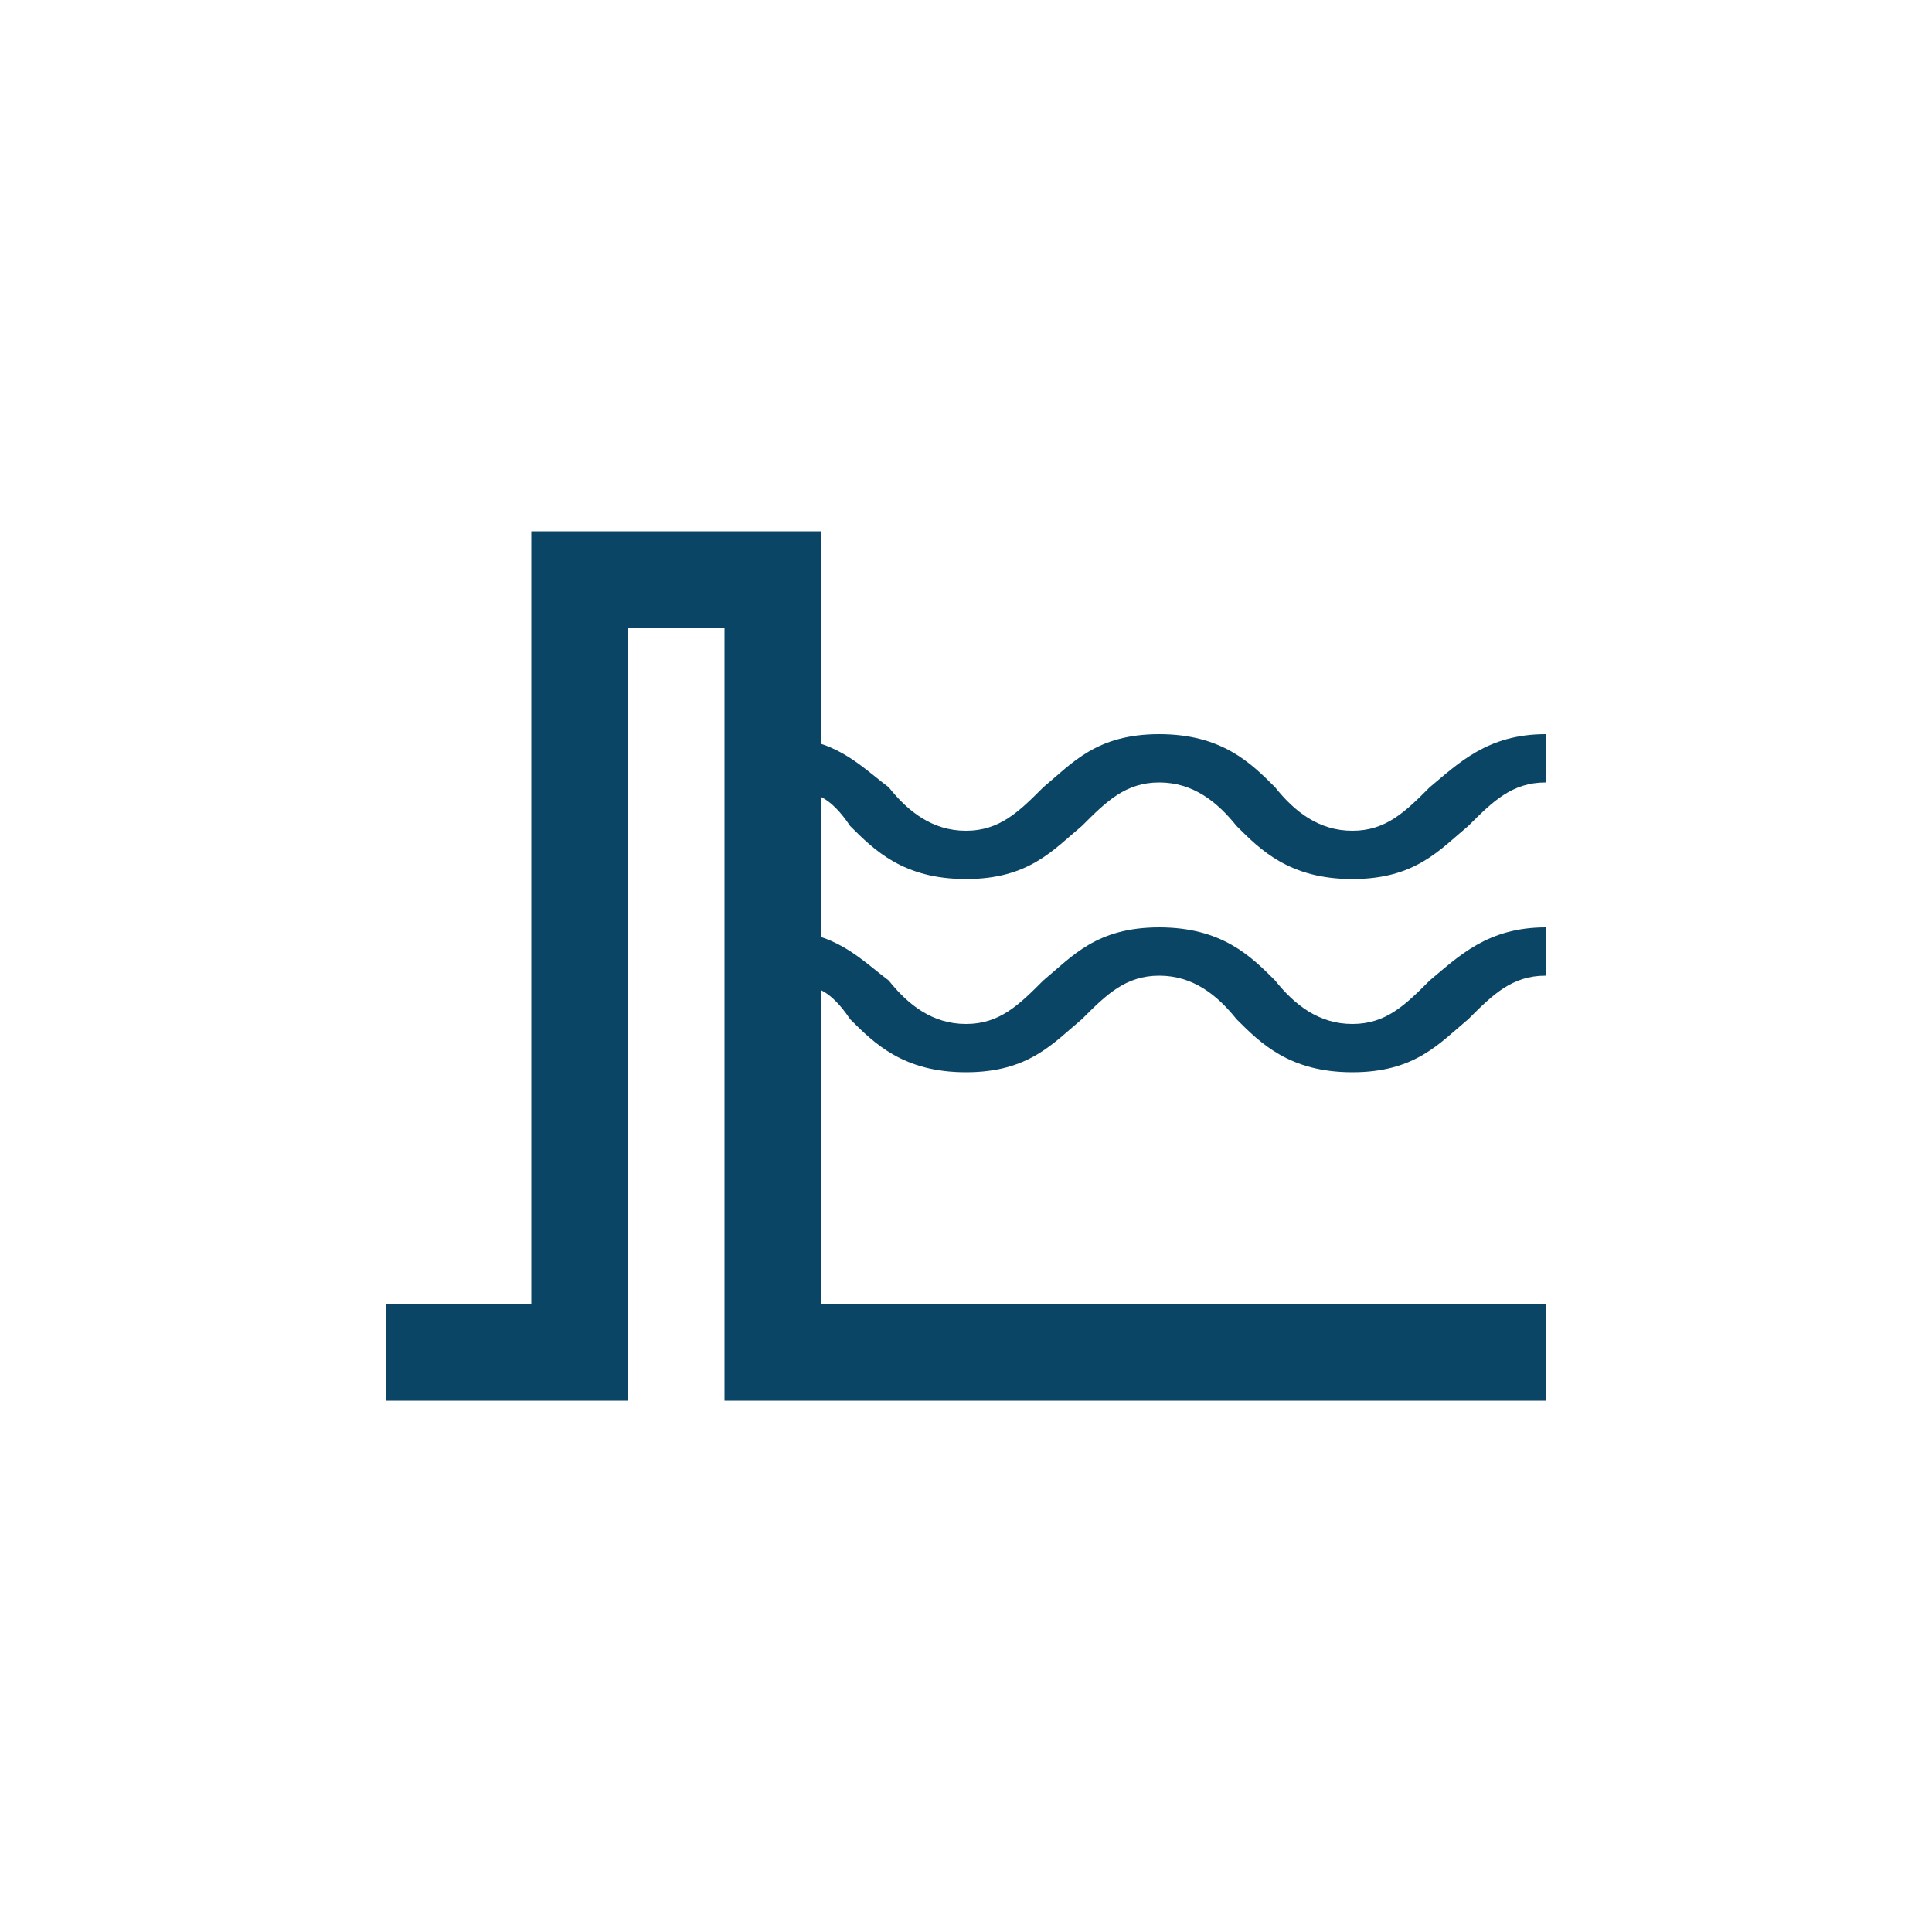 <svg width="40" height="40" viewBox="0 0 40 40" fill="none" xmlns="http://www.w3.org/2000/svg">
<path d="M17.6 17.1C18.1 17.6 18.7 18.2 20 18.2C21.3 18.2 21.8 17.6 22.4 17.1C22.9 16.6 23.3 16.2 24 16.2C24.7 16.2 25.2 16.6 25.6 17.1C26.1 17.6 26.7 18.2 28 18.2C29.3 18.2 29.8 17.6 30.4 17.1C30.9 16.6 31.3 16.2 32 16.2V15.2C30.8 15.2 30.2 15.8 29.6 16.3C29.1 16.8 28.7 17.2 28 17.2C27.3 17.2 26.8 16.8 26.4 16.3C25.9 15.8 25.3 15.2 24 15.2C22.7 15.2 22.2 15.8 21.6 16.3C21.1 16.8 20.7 17.2 20 17.2C19.3 17.2 18.8 16.8 18.4 16.3C18 16 17.6 15.6 17 15.4V11H11V27H8V29H13V13H15V29H32V27H17V20.5C17.2 20.6 17.4 20.8 17.6 21.1C18.1 21.6 18.7 22.2 20 22.2C21.3 22.2 21.8 21.6 22.4 21.1C22.9 20.6 23.3 20.2 24 20.2C24.7 20.2 25.2 20.6 25.6 21.1C26.1 21.6 26.7 22.2 28 22.2C29.3 22.2 29.8 21.6 30.4 21.1C30.9 20.6 31.3 20.2 32 20.2V19.2C30.8 19.2 30.2 19.8 29.6 20.3C29.1 20.8 28.7 21.2 28 21.2C27.3 21.2 26.8 20.8 26.4 20.3C25.9 19.8 25.3 19.2 24 19.2C22.7 19.2 22.2 19.8 21.6 20.3C21.1 20.8 20.7 21.2 20 21.2C19.3 21.2 18.8 20.8 18.4 20.3C18 20 17.6 19.6 17 19.4V16.5C17.2 16.6 17.4 16.8 17.6 17.1Z" fill="#0B4566"/>
</svg>
